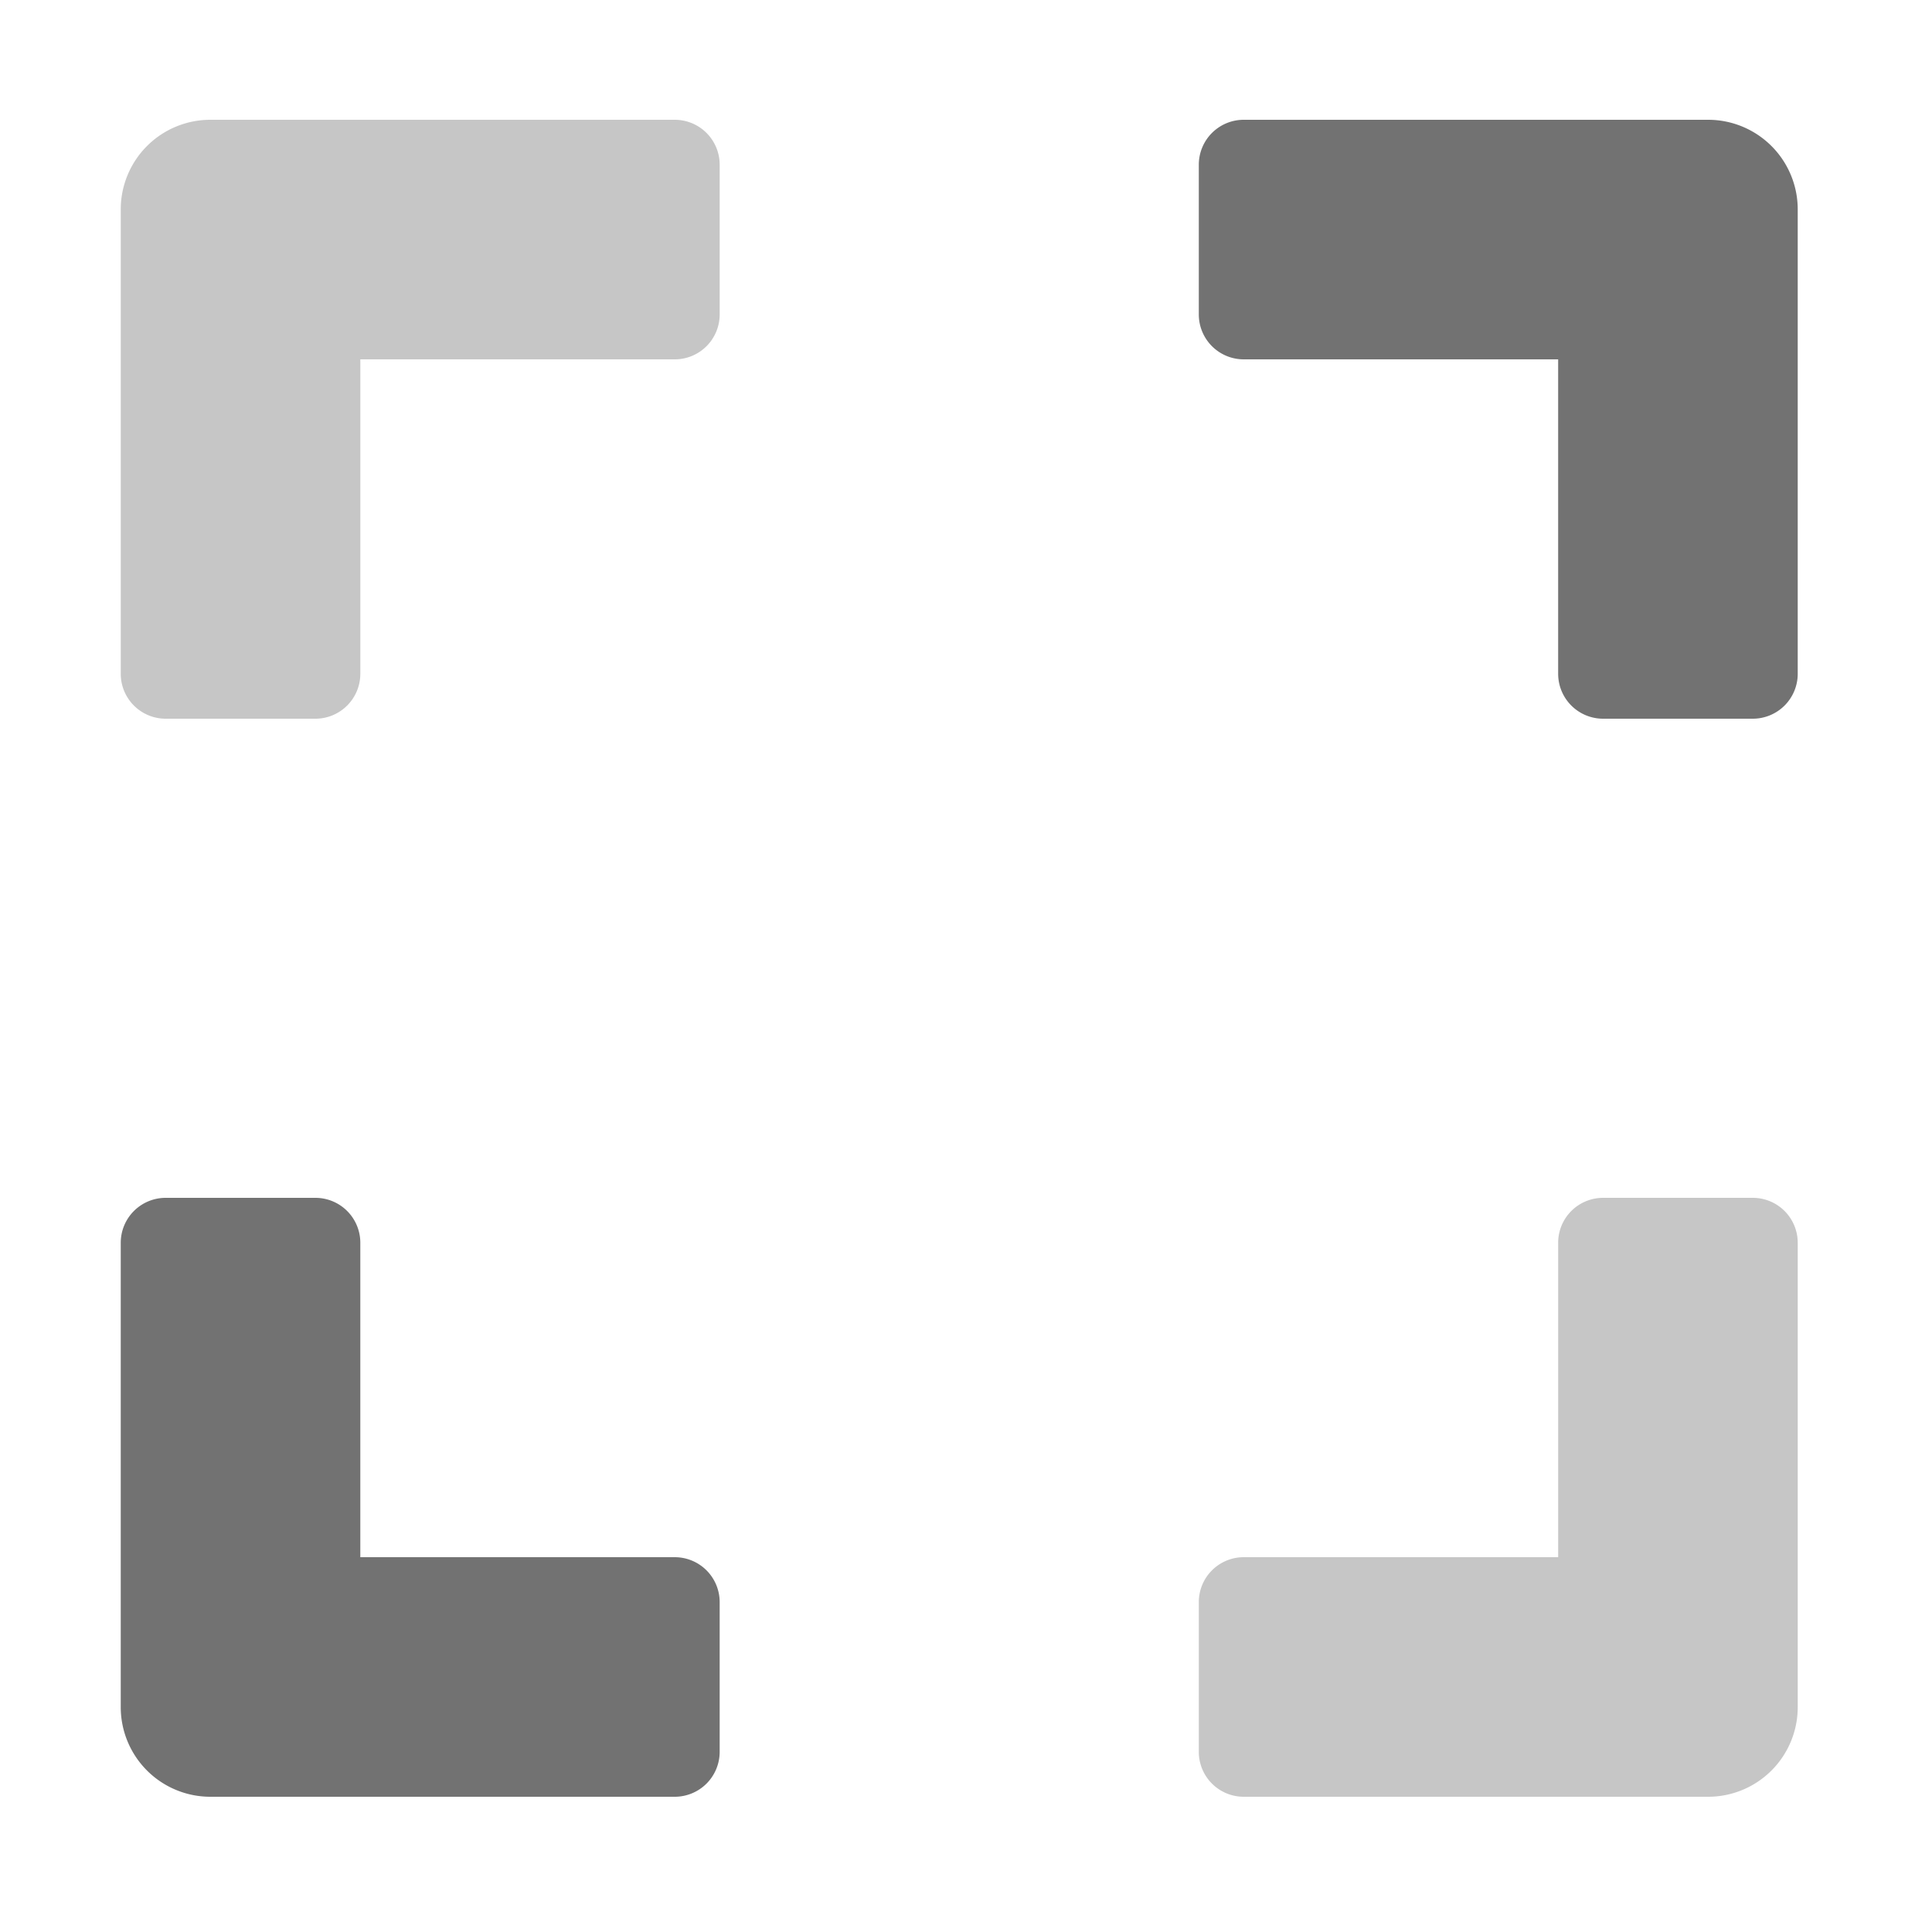 ﻿<?xml version='1.0' encoding='UTF-8'?>
<svg viewBox="-2 0 32 32" xmlns="http://www.w3.org/2000/svg">
  <g transform="matrix(0.062, 0, 0, 0.062, 0, 0)">
    <defs>
      <style>.fa-secondary{opacity:.4}</style>
    </defs>
    <path d="M148, 32L24, 32A23.94 23.94 0 0 0 0, 56L0, 180A12 12 0 0 0 12, 192L52, 192A12 12 0 0 0 64, 180L64, 96L148, 96A12 12 0 0 0 160, 84L160, 44A12 12 0 0 0 148, 32zM436, 320L396, 320A12 12 0 0 0 384, 332L384, 416L300, 416A12 12 0 0 0 288, 428L288, 468A12 12 0 0 0 300, 480L424, 480A23.94 23.94 0 0 0 448, 456L448, 332A12 12 0 0 0 436, 320z" fill="#727272" opacity="0.4" fill-opacity="1" class="Black" />
    <path d="M148, 416L64, 416L64, 332A12 12 0 0 0 52, 320L12, 320A12 12 0 0 0 0, 332L0, 456A23.94 23.94 0 0 0 24, 480L148, 480A12 12 0 0 0 160, 468L160, 428A12 12 0 0 0 148, 416zM424, 32L300, 32A12 12 0 0 0 288, 44L288, 84A12 12 0 0 0 300, 96L384, 96L384, 180A12 12 0 0 0 396, 192L436, 192A12 12 0 0 0 448, 180L448, 56A23.94 23.94 0 0 0 424, 32z" fill="#727272" fill-opacity="1" class="Black" />
  </g>
</svg>